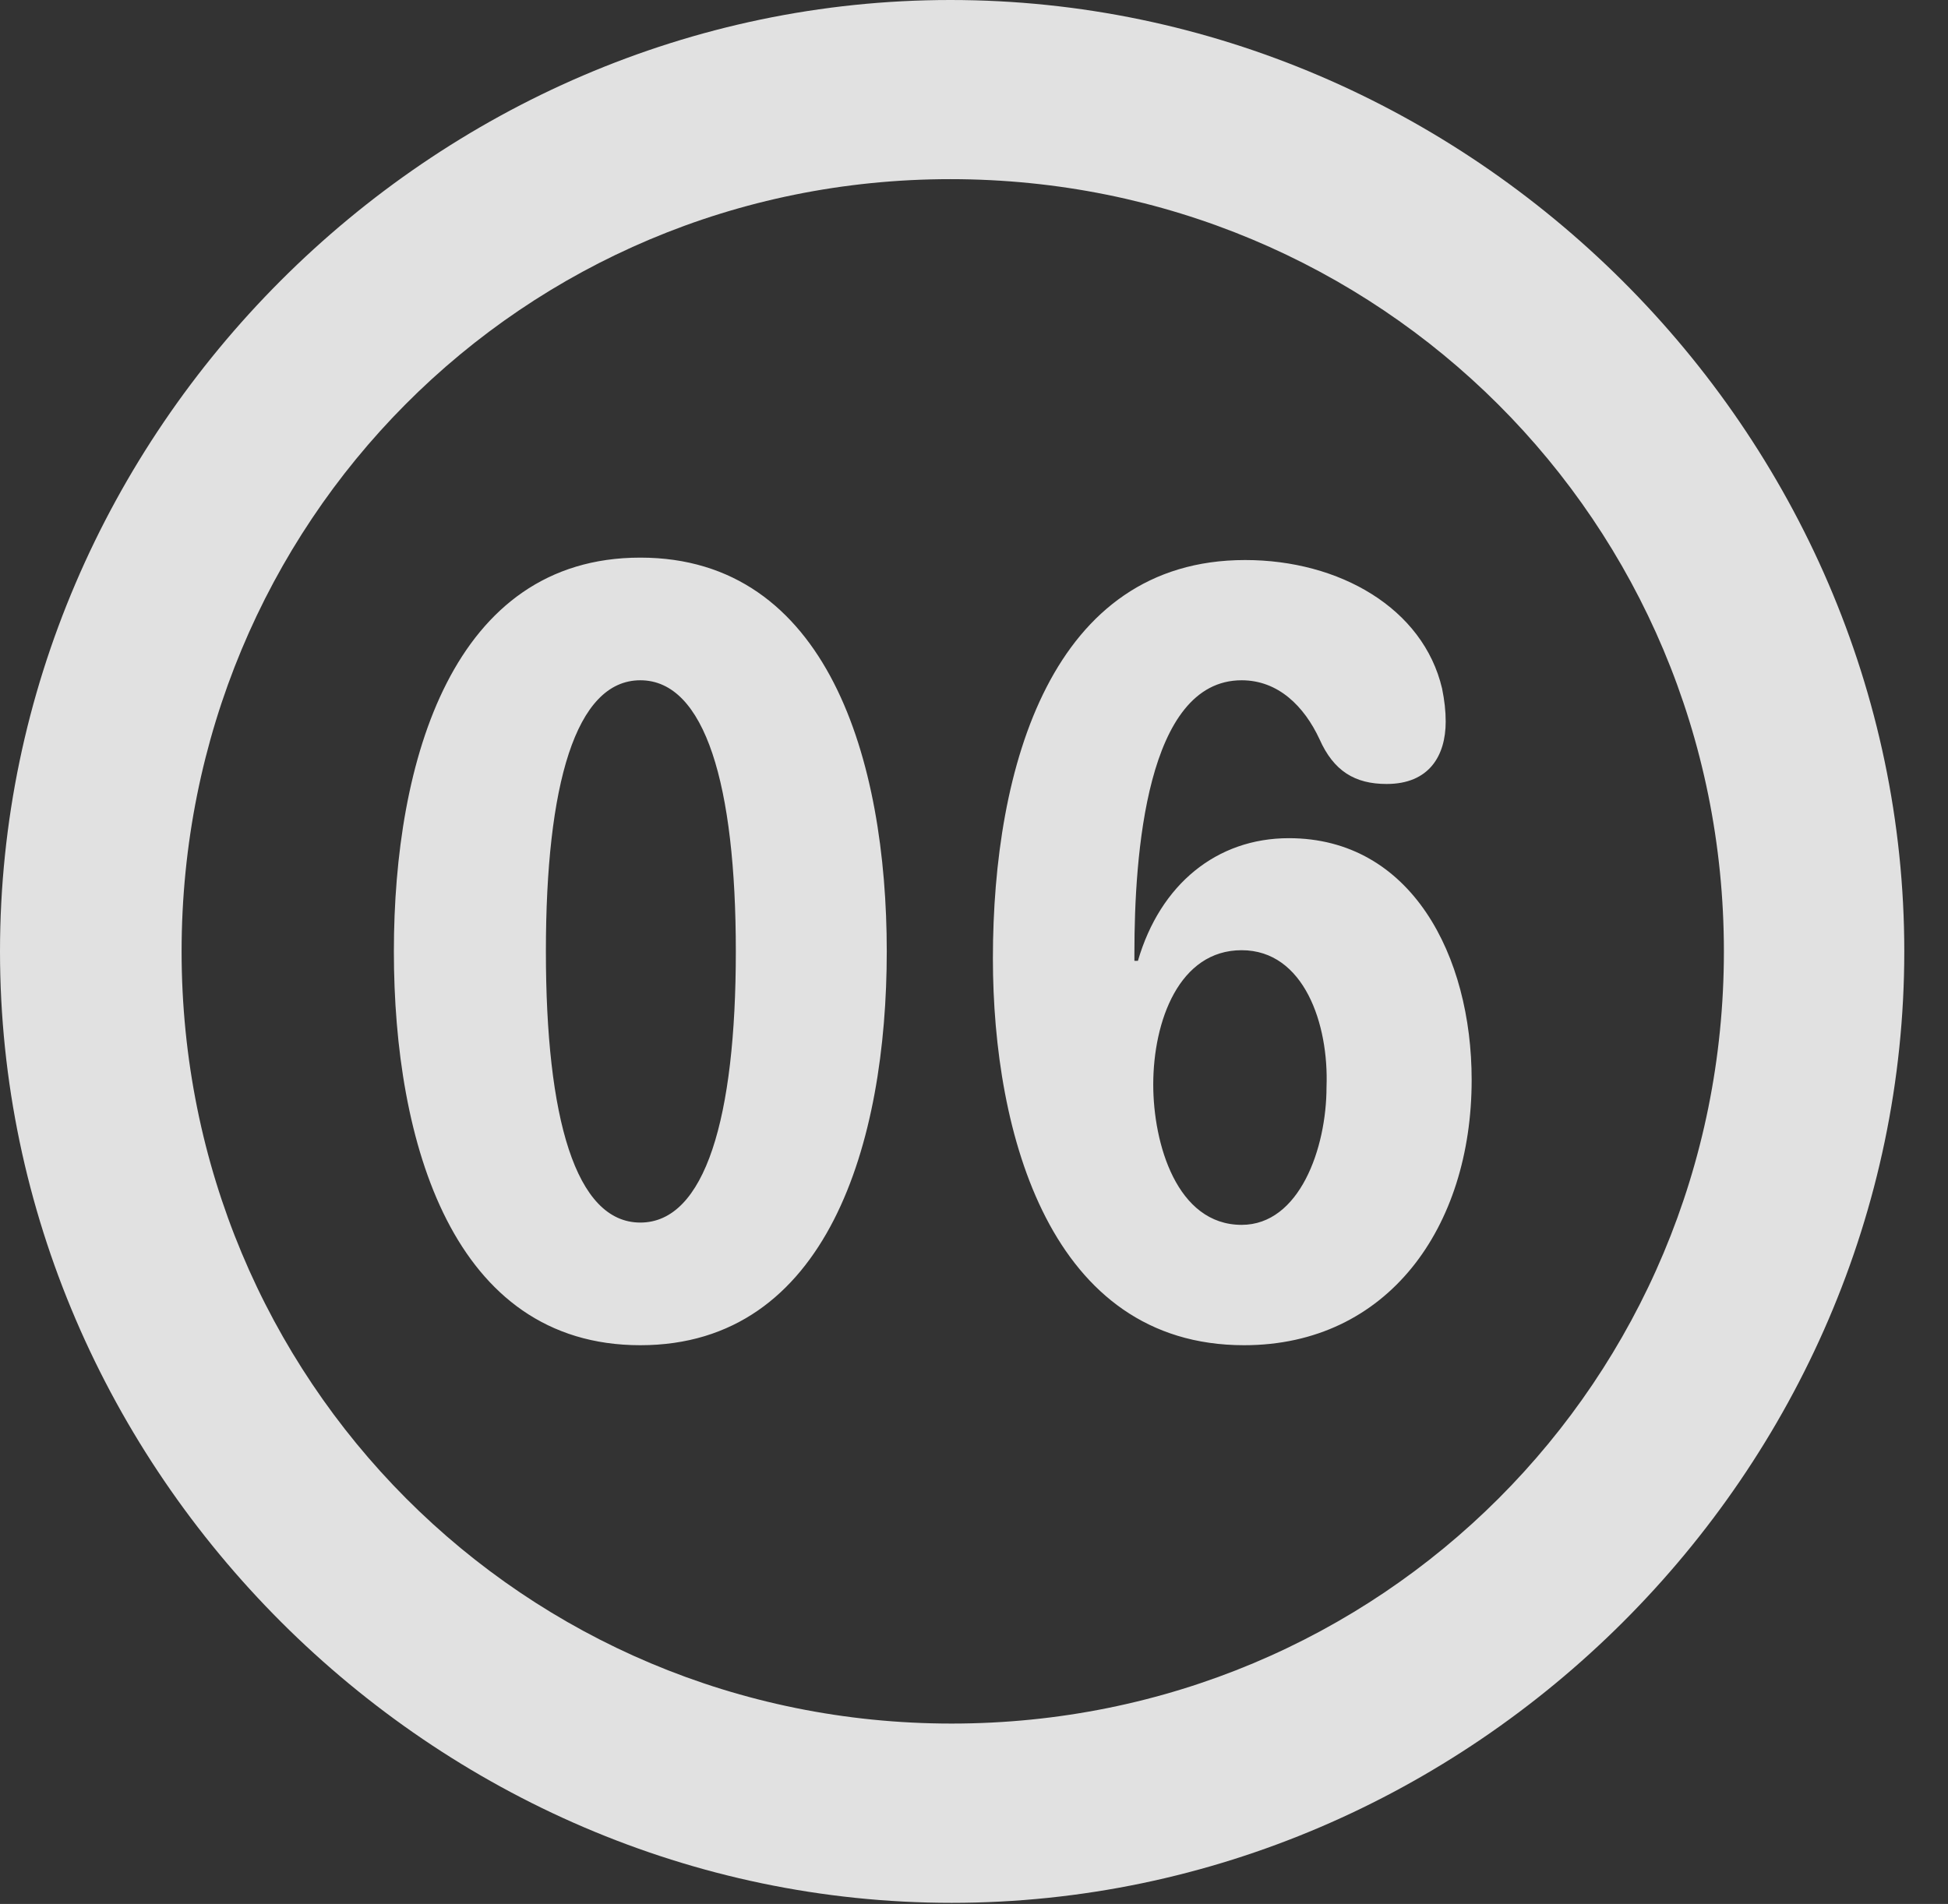 <?xml version="1.0" encoding="UTF-8"?>
<!--Generator: Apple Native CoreSVG 232.5-->
<!DOCTYPE svg
PUBLIC "-//W3C//DTD SVG 1.1//EN"
       "http://www.w3.org/Graphics/SVG/1.1/DTD/svg11.dtd">
<svg version="1.1" xmlns="http://www.w3.org/2000/svg" xmlns:xlink="http://www.w3.org/1999/xlink" width="16.133" height="15.771">
 <rect width="100%" height="100%" fill="#333333" stroke="none"/>
 <g>
  <rect height="15.771" opacity="0" width="16.133" x="0" y="0"/>
  <path d="M7.881 15.762C12.188 15.762 15.771 12.188 15.771 7.881C15.771 3.574 12.178 0 7.871 0C3.574 0 0 3.574 0 7.881C0 12.188 3.584 15.762 7.881 15.762ZM7.881 14.277C4.336 14.277 1.504 11.435 1.504 7.881C1.504 4.326 4.326 1.484 7.871 1.484C11.426 1.484 14.277 4.326 14.277 7.881C14.277 11.435 11.435 14.277 7.881 14.277Z" fill="#ffffff" fill-opacity="0.85"/>
  <path d="M5.303 11.143C6.855 11.143 7.344 9.463 7.344 7.881C7.344 6.299 6.855 4.619 5.303 4.619C3.75 4.619 3.262 6.299 3.262 7.881C3.262 9.463 3.75 11.143 5.303 11.143ZM5.303 10.127C4.766 10.127 4.521 9.258 4.521 7.881C4.521 6.504 4.766 5.635 5.303 5.635C5.84 5.635 6.094 6.504 6.094 7.881C6.094 9.258 5.84 10.127 5.303 10.127ZM10.303 11.143C11.494 11.143 12.188 10.166 12.188 8.945C12.188 7.92 11.69 6.943 10.674 6.943C10.078 6.943 9.609 7.324 9.424 7.959L9.395 7.959C9.395 7.939 9.395 7.91 9.395 7.891C9.395 7.09 9.492 5.635 10.283 5.635C10.586 5.635 10.801 5.85 10.928 6.123C11.045 6.387 11.221 6.494 11.484 6.494C11.836 6.494 11.973 6.26 11.973 5.977C11.973 5.889 11.963 5.801 11.943 5.703C11.787 5.039 11.094 4.639 10.312 4.639C8.711 4.639 8.223 6.348 8.223 7.939C8.223 9.395 8.701 11.143 10.303 11.143ZM10.283 10.146C9.746 10.146 9.551 9.473 9.551 8.984C9.551 8.457 9.766 7.871 10.283 7.871C10.801 7.871 11.006 8.486 10.986 9.004C10.986 9.512 10.762 10.146 10.283 10.146Z" fill="#ffffff" fill-opacity="0.85"/>
 </g>
</svg>
